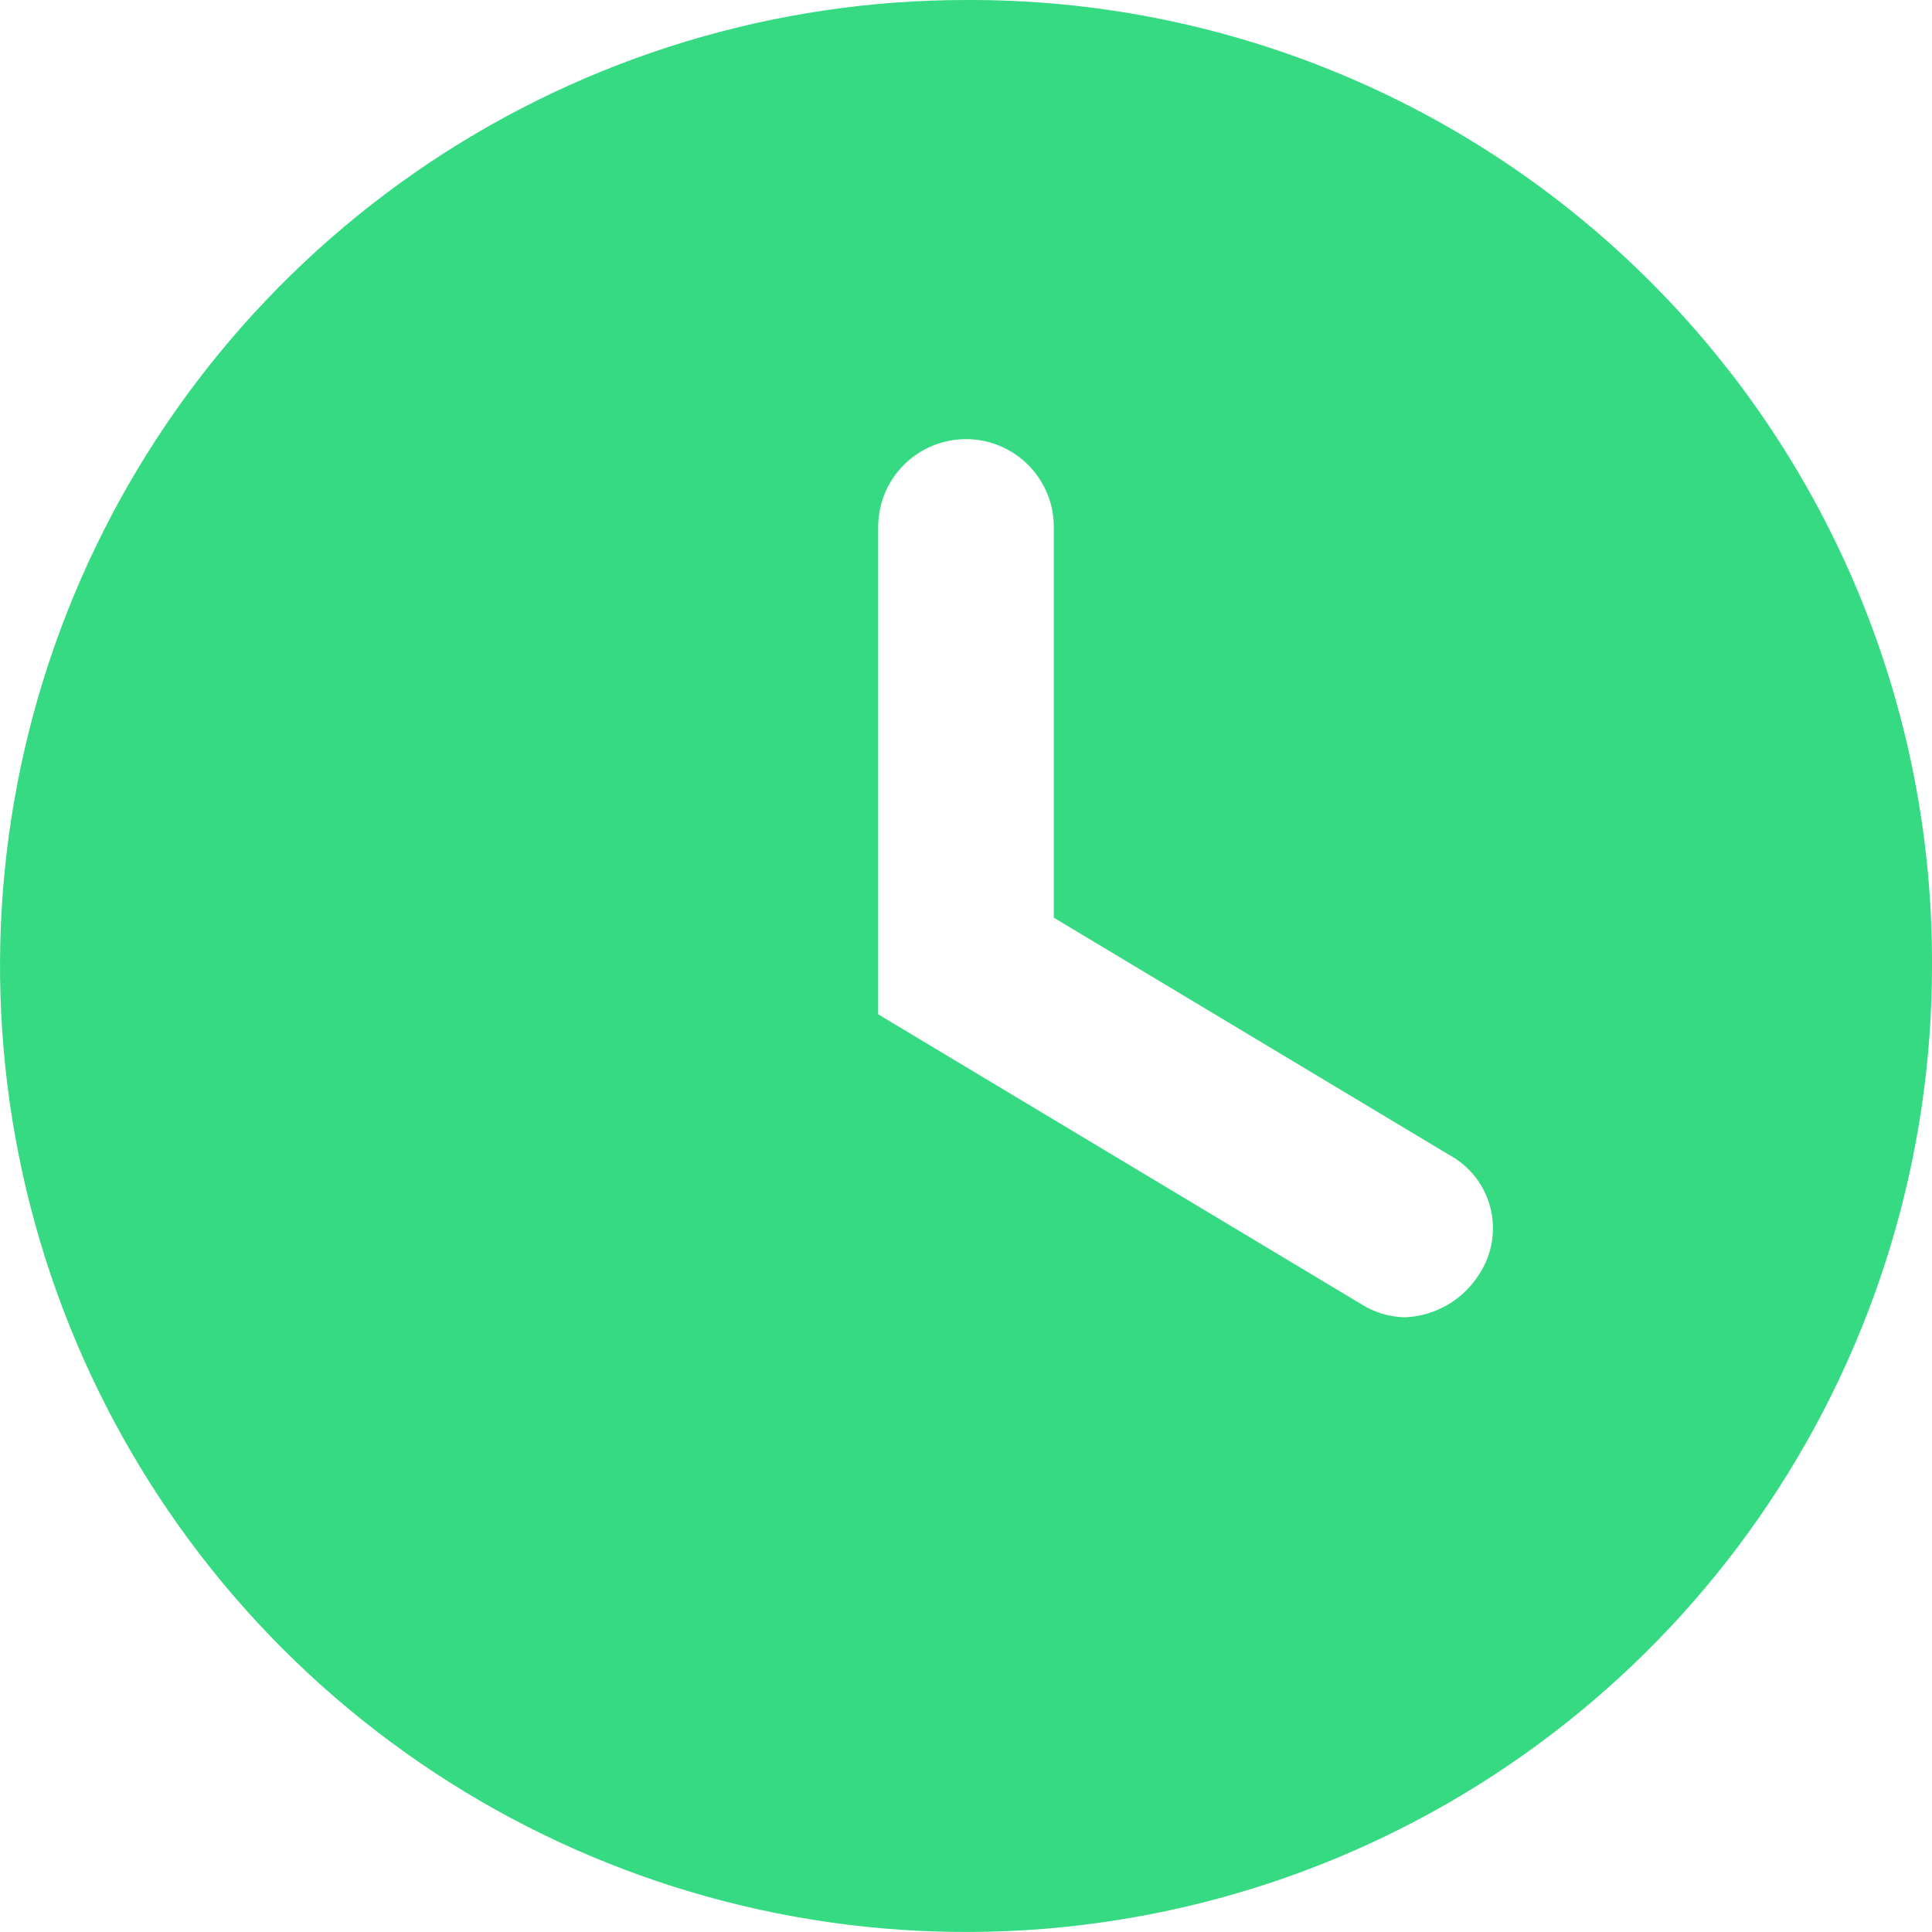 <svg width="24" height="24" viewBox="0 0 24 24" fill="none" xmlns="http://www.w3.org/2000/svg">
<path d="M12 0C9.627 0 7.307 0.704 5.333 2.022C3.36 3.341 1.822 5.215 0.913 7.408C0.005 9.601 -0.232 12.013 0.231 14.341C0.694 16.669 1.836 18.807 3.515 20.485C5.193 22.163 7.331 23.306 9.659 23.769C11.987 24.232 14.399 23.995 16.592 23.087C18.785 22.178 20.659 20.64 21.977 18.667C23.296 16.694 24 14.373 24 12C24.007 10.422 23.702 8.859 23.101 7.399C22.501 5.94 21.617 4.614 20.501 3.499C19.386 2.383 18.06 1.499 16.601 0.899C15.142 0.298 13.578 -0.007 12 0ZM18.382 15.818C18.284 15.978 18.148 16.111 17.986 16.207C17.824 16.302 17.642 16.356 17.454 16.364C17.261 16.361 17.072 16.304 16.909 16.2L10.909 12.6V6.546C10.909 6.256 11.024 5.979 11.229 5.774C11.433 5.57 11.711 5.455 12 5.455C12.289 5.455 12.567 5.57 12.771 5.774C12.976 5.979 13.091 6.256 13.091 6.546V11.4L18 14.345C18.126 14.413 18.236 14.506 18.325 14.618C18.413 14.731 18.477 14.86 18.513 14.998C18.549 15.137 18.555 15.281 18.533 15.422C18.51 15.563 18.459 15.698 18.382 15.818Z" fill="#36DA82"/>
</svg>
